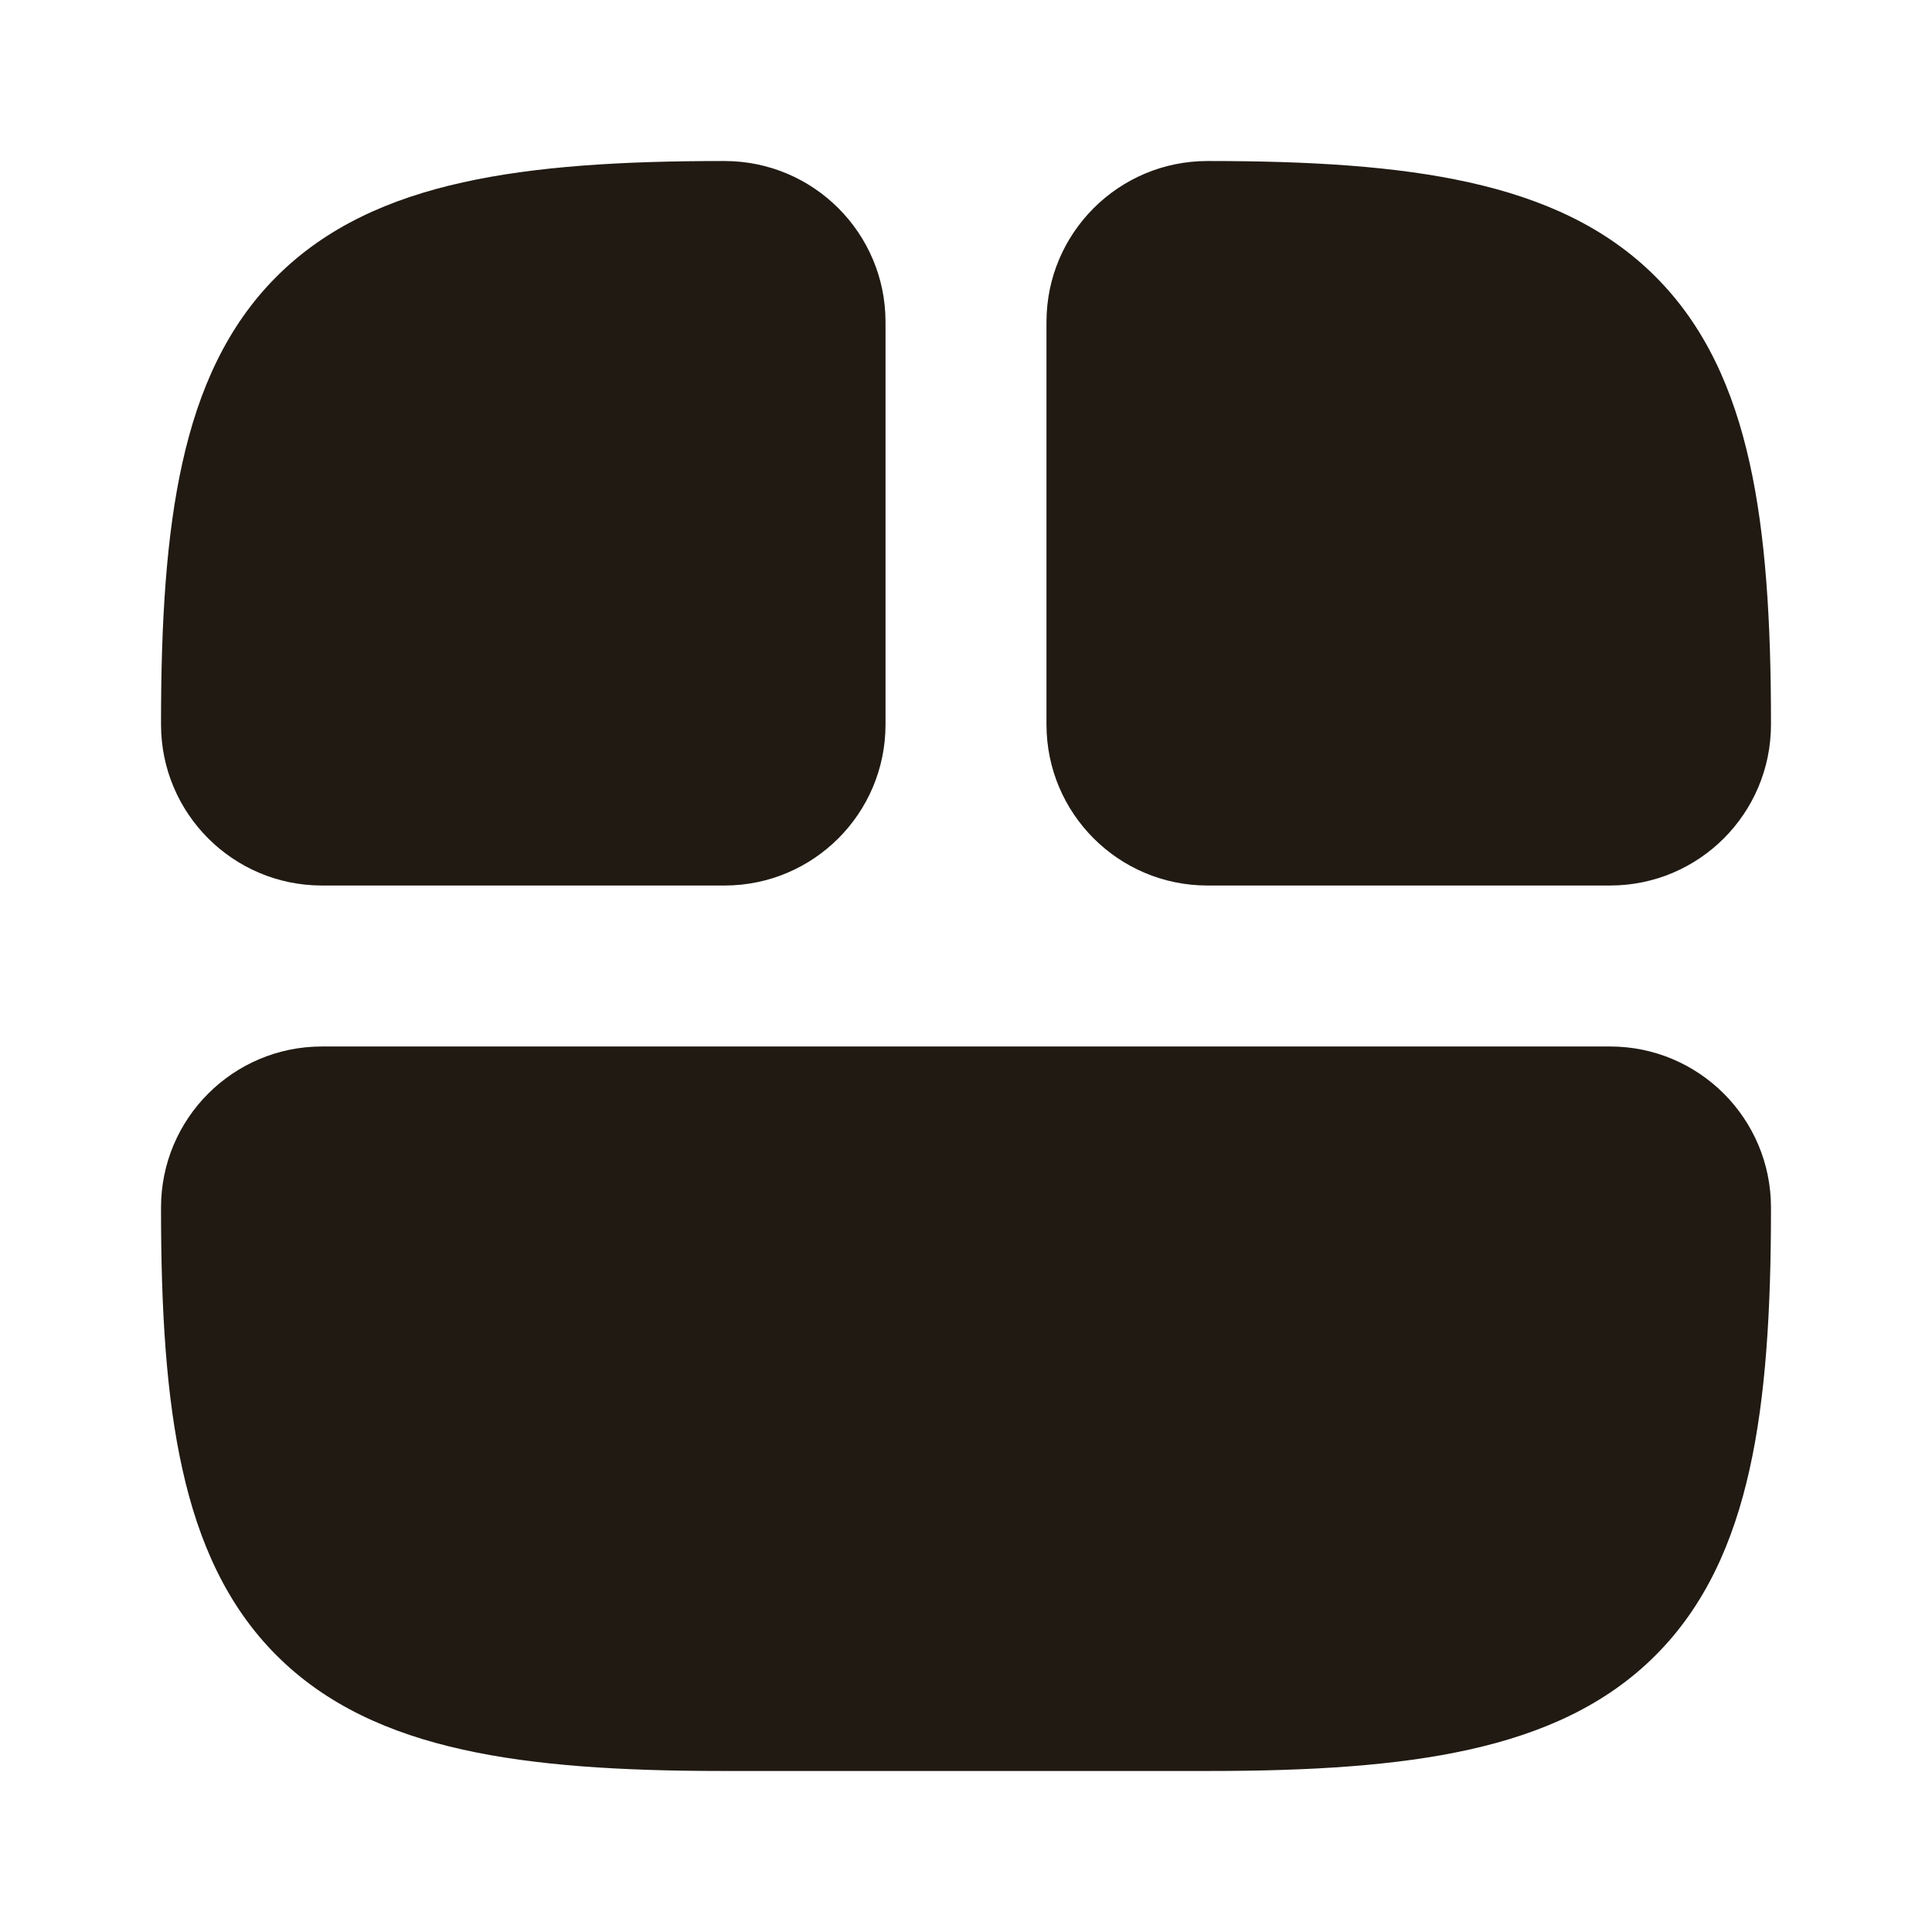 <svg width="32" height="32" viewBox="0 0 32 32" fill="none" xmlns="http://www.w3.org/2000/svg">
<g clip-path="url(#clip0_78_5610)">
<path d="M2.667 20.032C2.667 21.703 2.754 23.137 3.021 24.334C3.29 25.548 3.76 26.599 4.581 27.419C5.401 28.24 6.452 28.71 7.665 28.979C8.863 29.246 10.297 29.333 11.968 29.333H20.032C21.703 29.333 23.137 29.246 24.334 28.979C25.548 28.71 26.599 28.24 27.419 27.419C28.24 26.599 28.71 25.548 28.979 24.334C29.246 23.137 29.333 21.703 29.333 20.032V20C29.333 18.527 28.139 17.333 26.667 17.333H5.333C3.861 17.333 2.667 18.527 2.667 20V20.032Z" fill="#201A13"/>
<path d="M2.667 11.968C2.667 10.297 2.754 8.863 3.021 7.666C3.29 6.452 3.76 5.401 4.581 4.581C5.401 3.76 6.452 3.29 7.665 3.021C8.863 2.754 10.297 2.667 11.968 2.667H12C13.473 2.667 14.667 3.861 14.667 5.333V12C14.667 13.473 13.473 14.667 12 14.667H5.333C3.861 14.667 2.667 13.473 2.667 12V11.968Z" fill="#201A13"/>
<path d="M29.333 11.968C29.333 10.297 29.246 8.863 28.979 7.666C28.71 6.452 28.24 5.401 27.419 4.581C26.599 3.76 25.548 3.29 24.334 3.021C23.137 2.754 21.703 2.667 20.032 2.667H20C18.527 2.667 17.333 3.861 17.333 5.333V12C17.333 13.473 18.527 14.667 20 14.667H26.667C28.14 14.667 29.333 13.473 29.333 12V11.968Z" fill="#201A13"/>
</g>
<defs>
<clipPath id="clip0_78_5610">
<rect width="32" height="32" fill="white"/>
</clipPath>
</defs>
</svg>

